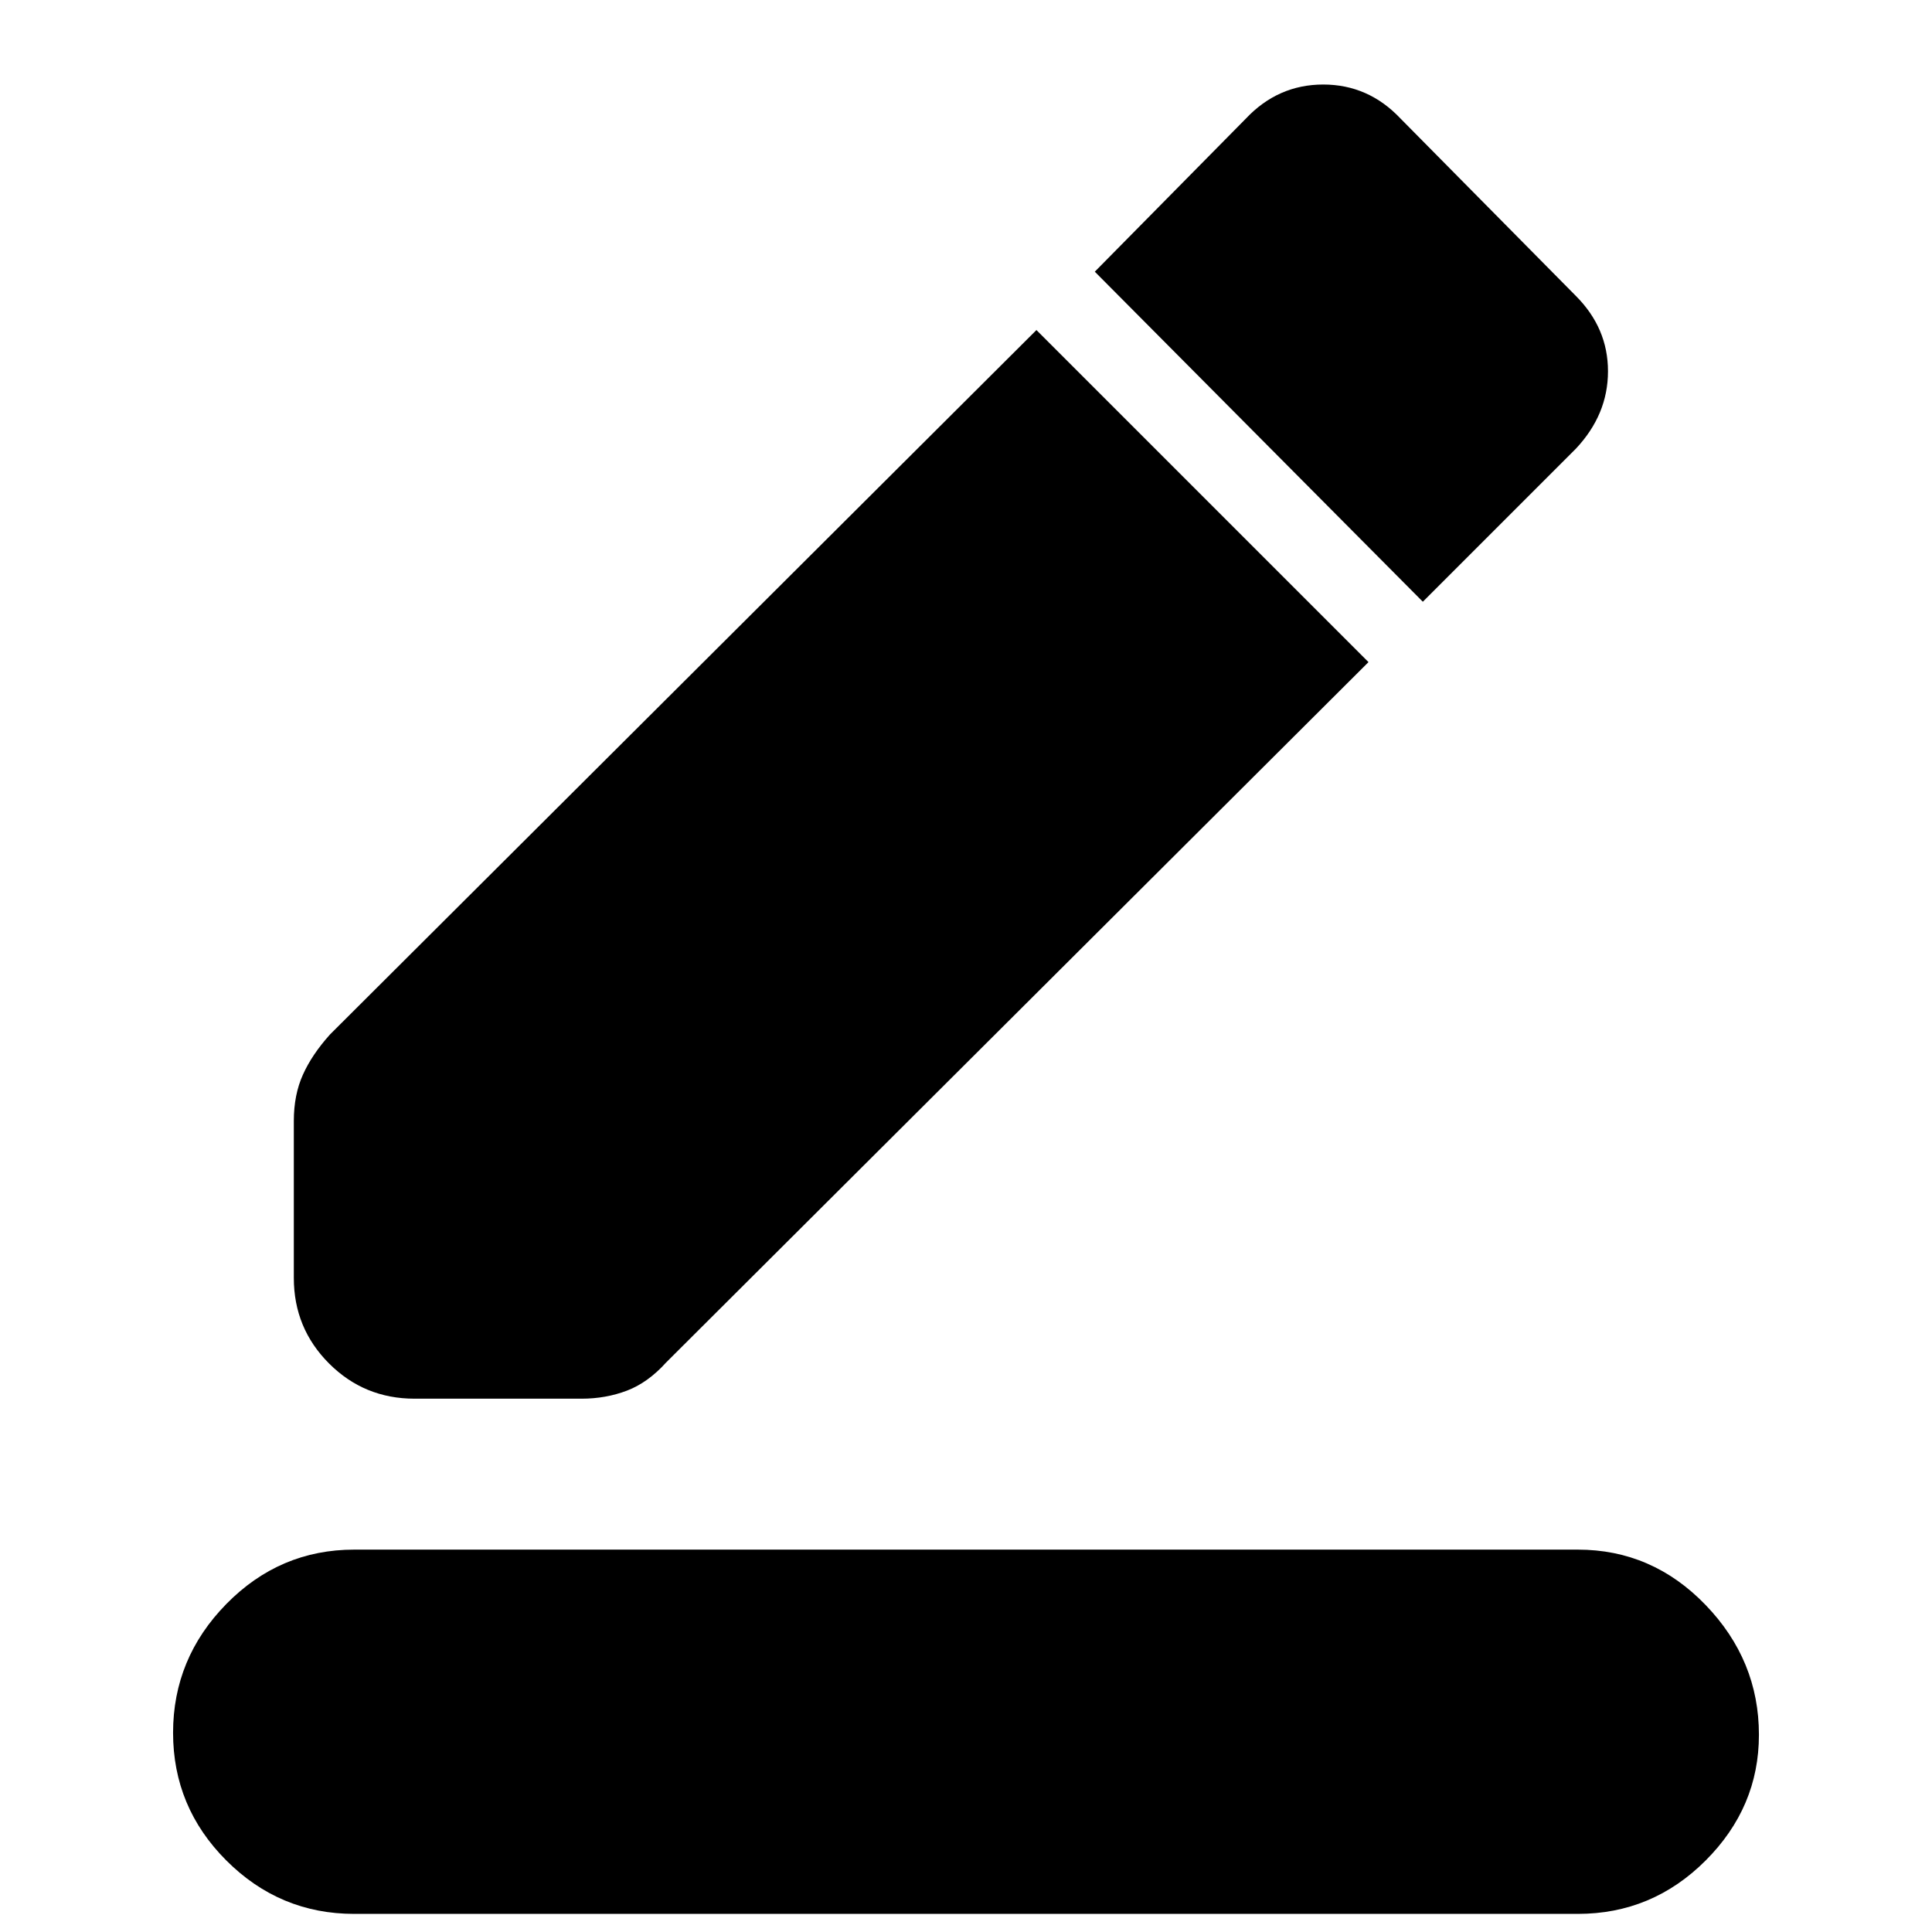<svg xmlns="http://www.w3.org/2000/svg" height="24" width="24"><path d="M4.4 23.775Q3.475 23.775 2.812 23.112Q2.15 22.45 2.15 21.525Q2.15 20.6 2.812 19.925Q3.475 19.25 4.4 19.25H19.6Q20.525 19.25 21.188 19.938Q21.85 20.625 21.85 21.55Q21.85 22.45 21.188 23.112Q20.525 23.775 19.6 23.775ZM5.15 17.375Q4.525 17.375 4.088 16.938Q3.65 16.5 3.65 15.875V13.925Q3.65 13.6 3.763 13.35Q3.875 13.1 4.1 12.85L12.875 4.1L17 8.225L8.275 16.925Q8.05 17.175 7.788 17.275Q7.525 17.375 7.225 17.375ZM17.675 7.475 13.6 3.375 15.475 1.475Q15.875 1.05 16.438 1.05Q17 1.05 17.4 1.475L19.575 3.675Q19.975 4.075 19.975 4.612Q19.975 5.15 19.575 5.575Z"/></svg>